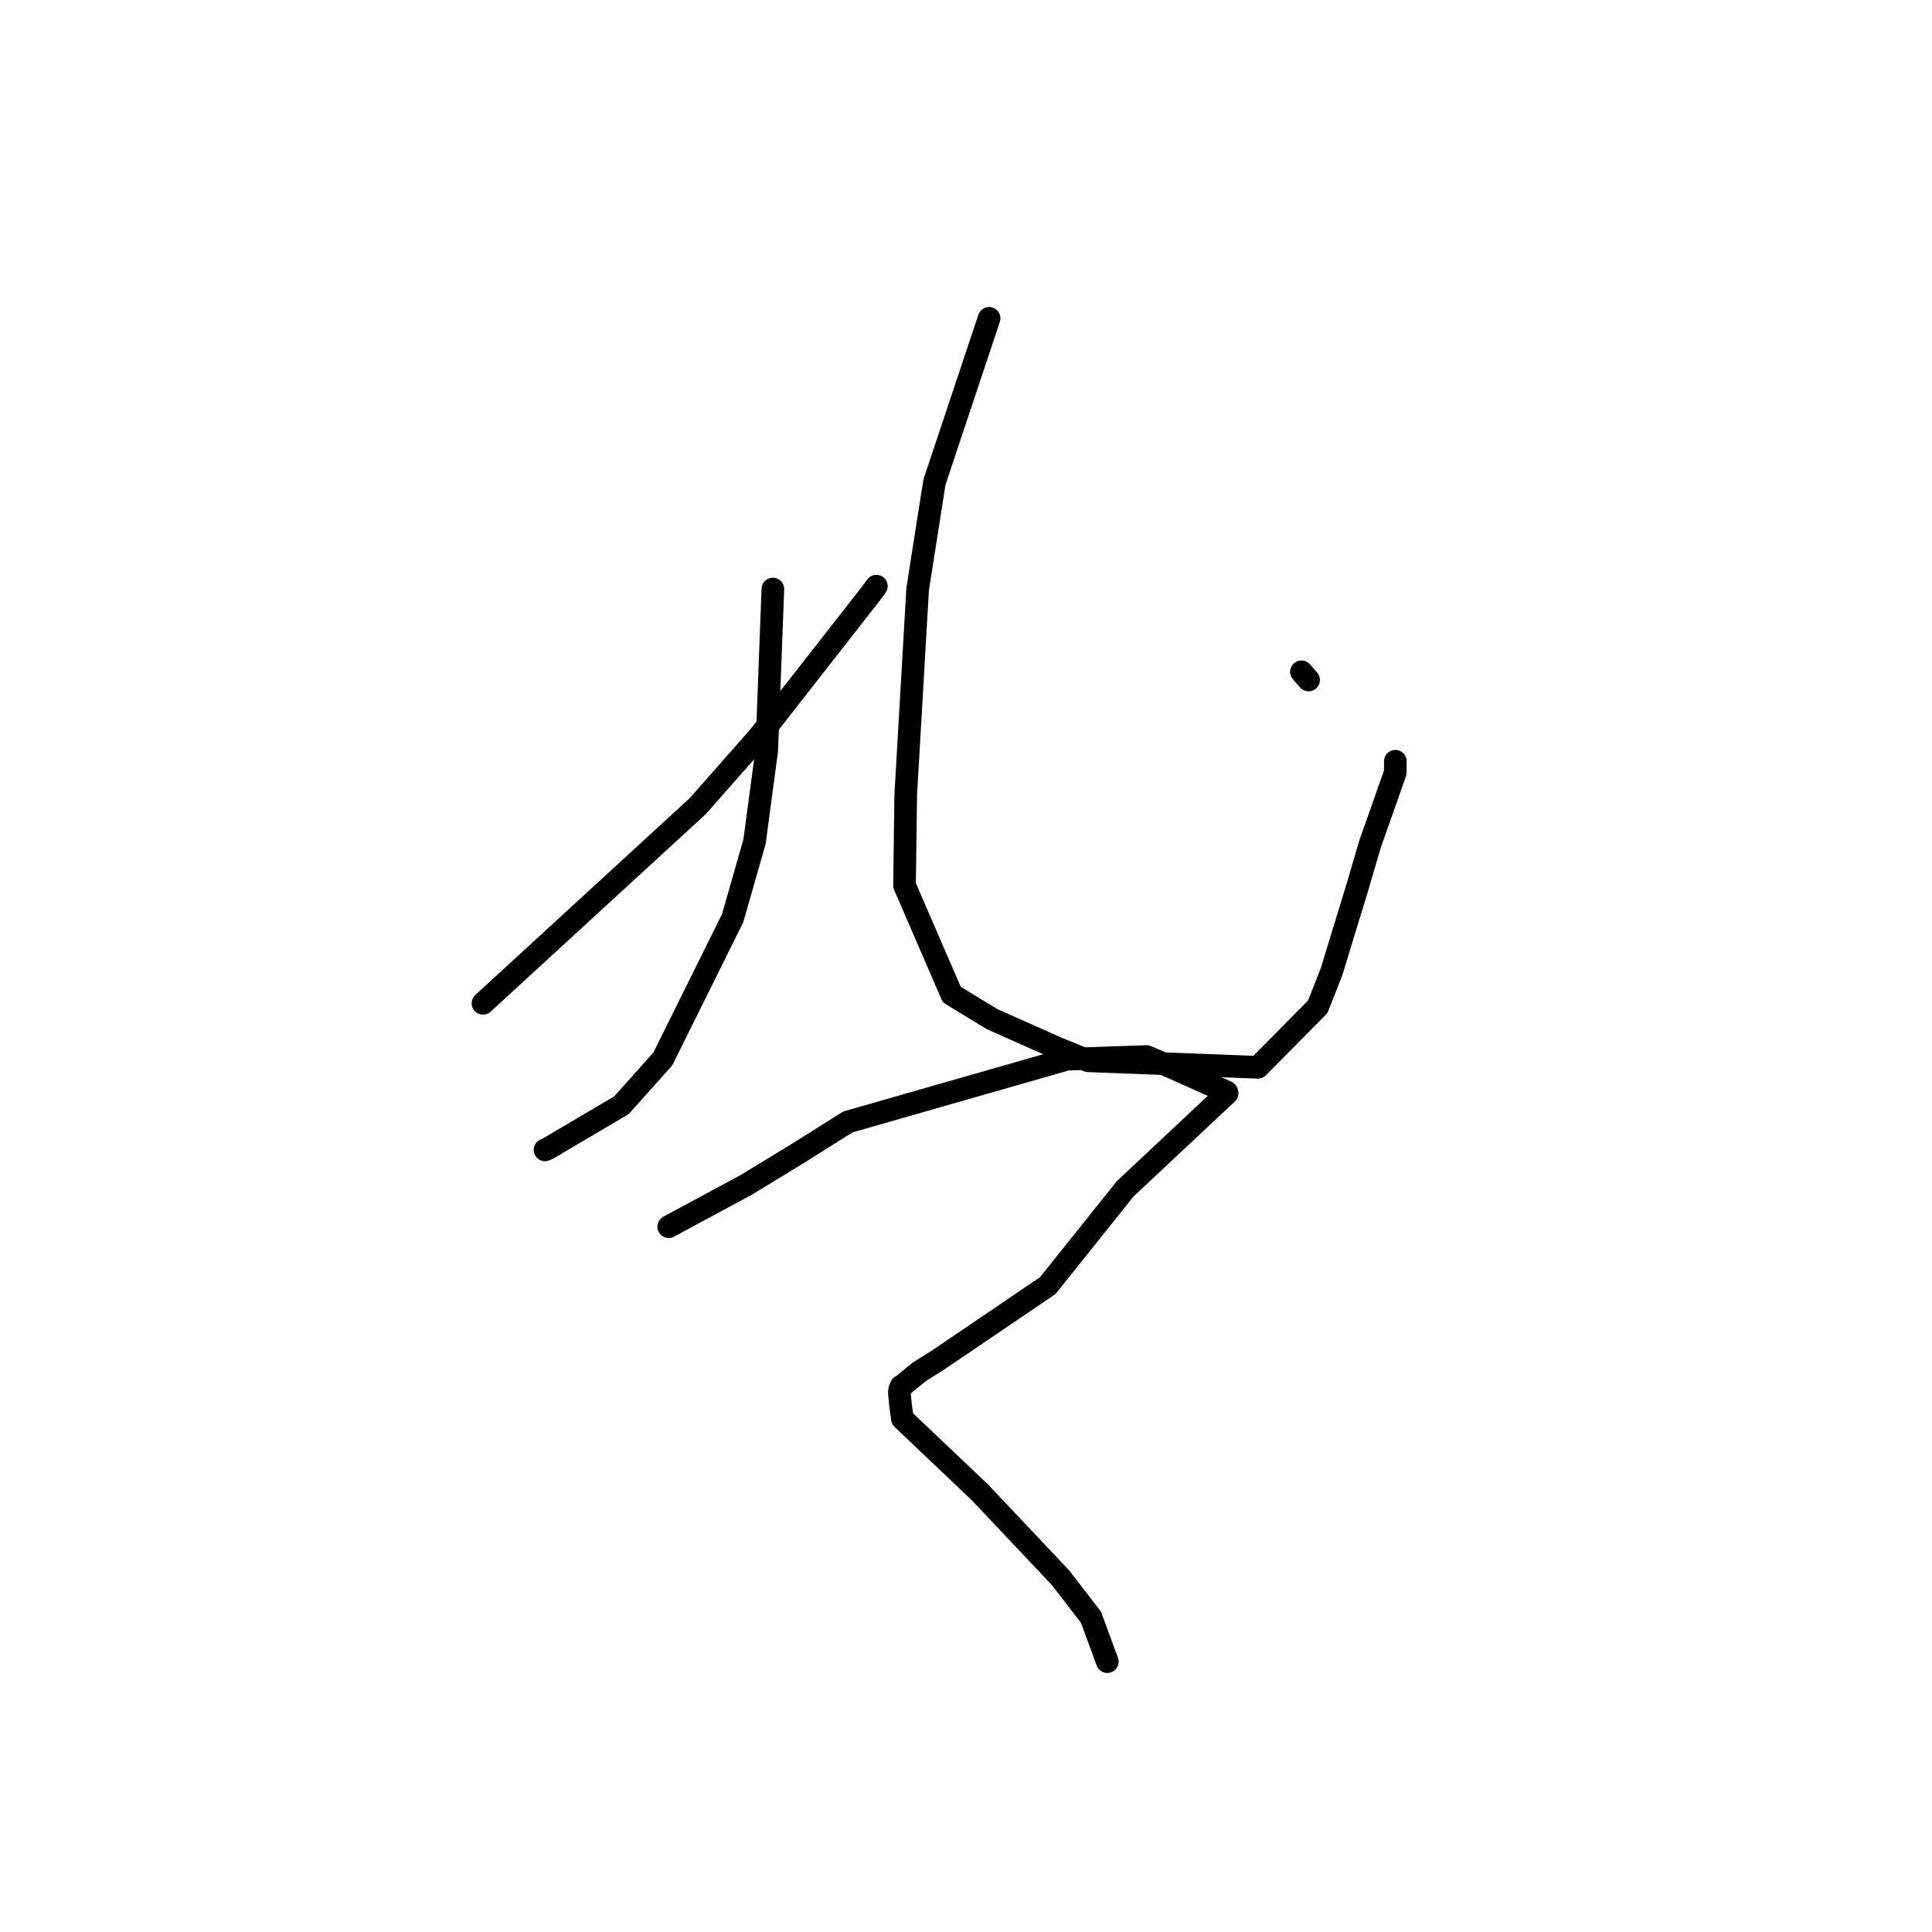 <?xml version="1.0" standalone="no"?>
    <svg width="256" height="256" xmlns="http://www.w3.org/2000/svg" version="1.1">
    <polyline stroke="black" stroke-width="3" stroke-linecap="round" fill="transparent" stroke-linejoin="round" points="102.407 78.051 102.004 88.732 101.6 99.414 99.981 111.511 97.081 121.659 87.832 140.31 82.346 146.447 72.595 152.204 72.219 152.368 " />
        <polyline stroke="black" stroke-width="3" stroke-linecap="round" fill="transparent" stroke-linejoin="round" points="63.997 132.944 78.236 119.871 92.474 106.799 100.6 97.574 115.38 78.682 116.123 77.667 " />
        <polyline stroke="black" stroke-width="3" stroke-linecap="round" fill="transparent" stroke-linejoin="round" points="131.062 42.179 127.441 53.032 123.82 63.886 121.592 78.07 120.015 105.297 119.853 117.322 126.114 131.785 131.439 135.033 140.084 138.879 144.189 140.56 166.683 141.424 174.616 133.397 176.438 128.746 179.806 117.739 181.564 111.764 184.878 102.374 184.892 100.865 " />
        <polyline stroke="black" stroke-width="3" stroke-linecap="round" fill="transparent" stroke-linejoin="round" points="172.449 89.014 172.922 89.559 173.395 90.104 " />
        <polyline stroke="black" stroke-width="3" stroke-linecap="round" fill="transparent" stroke-linejoin="round" points="88.61 162.539 93.754 159.765 98.897 156.991 105.497 152.972 112.35 148.663 141.36 140.353 151.928 139.999 154.718 141.191 162.537 144.688 162.604 144.854 155.208 151.79 149.09 157.525 138.836 170.35 124.328 180.192 121.827 181.761 119.429 183.719 119.397 183.679 119.208 184.14 119.169 184.51 119.326 186.212 119.576 187.995 129.843 197.744 140.519 209.051 144.556 214.281 146.529 219.641 146.726 220.177 " />
        </svg>